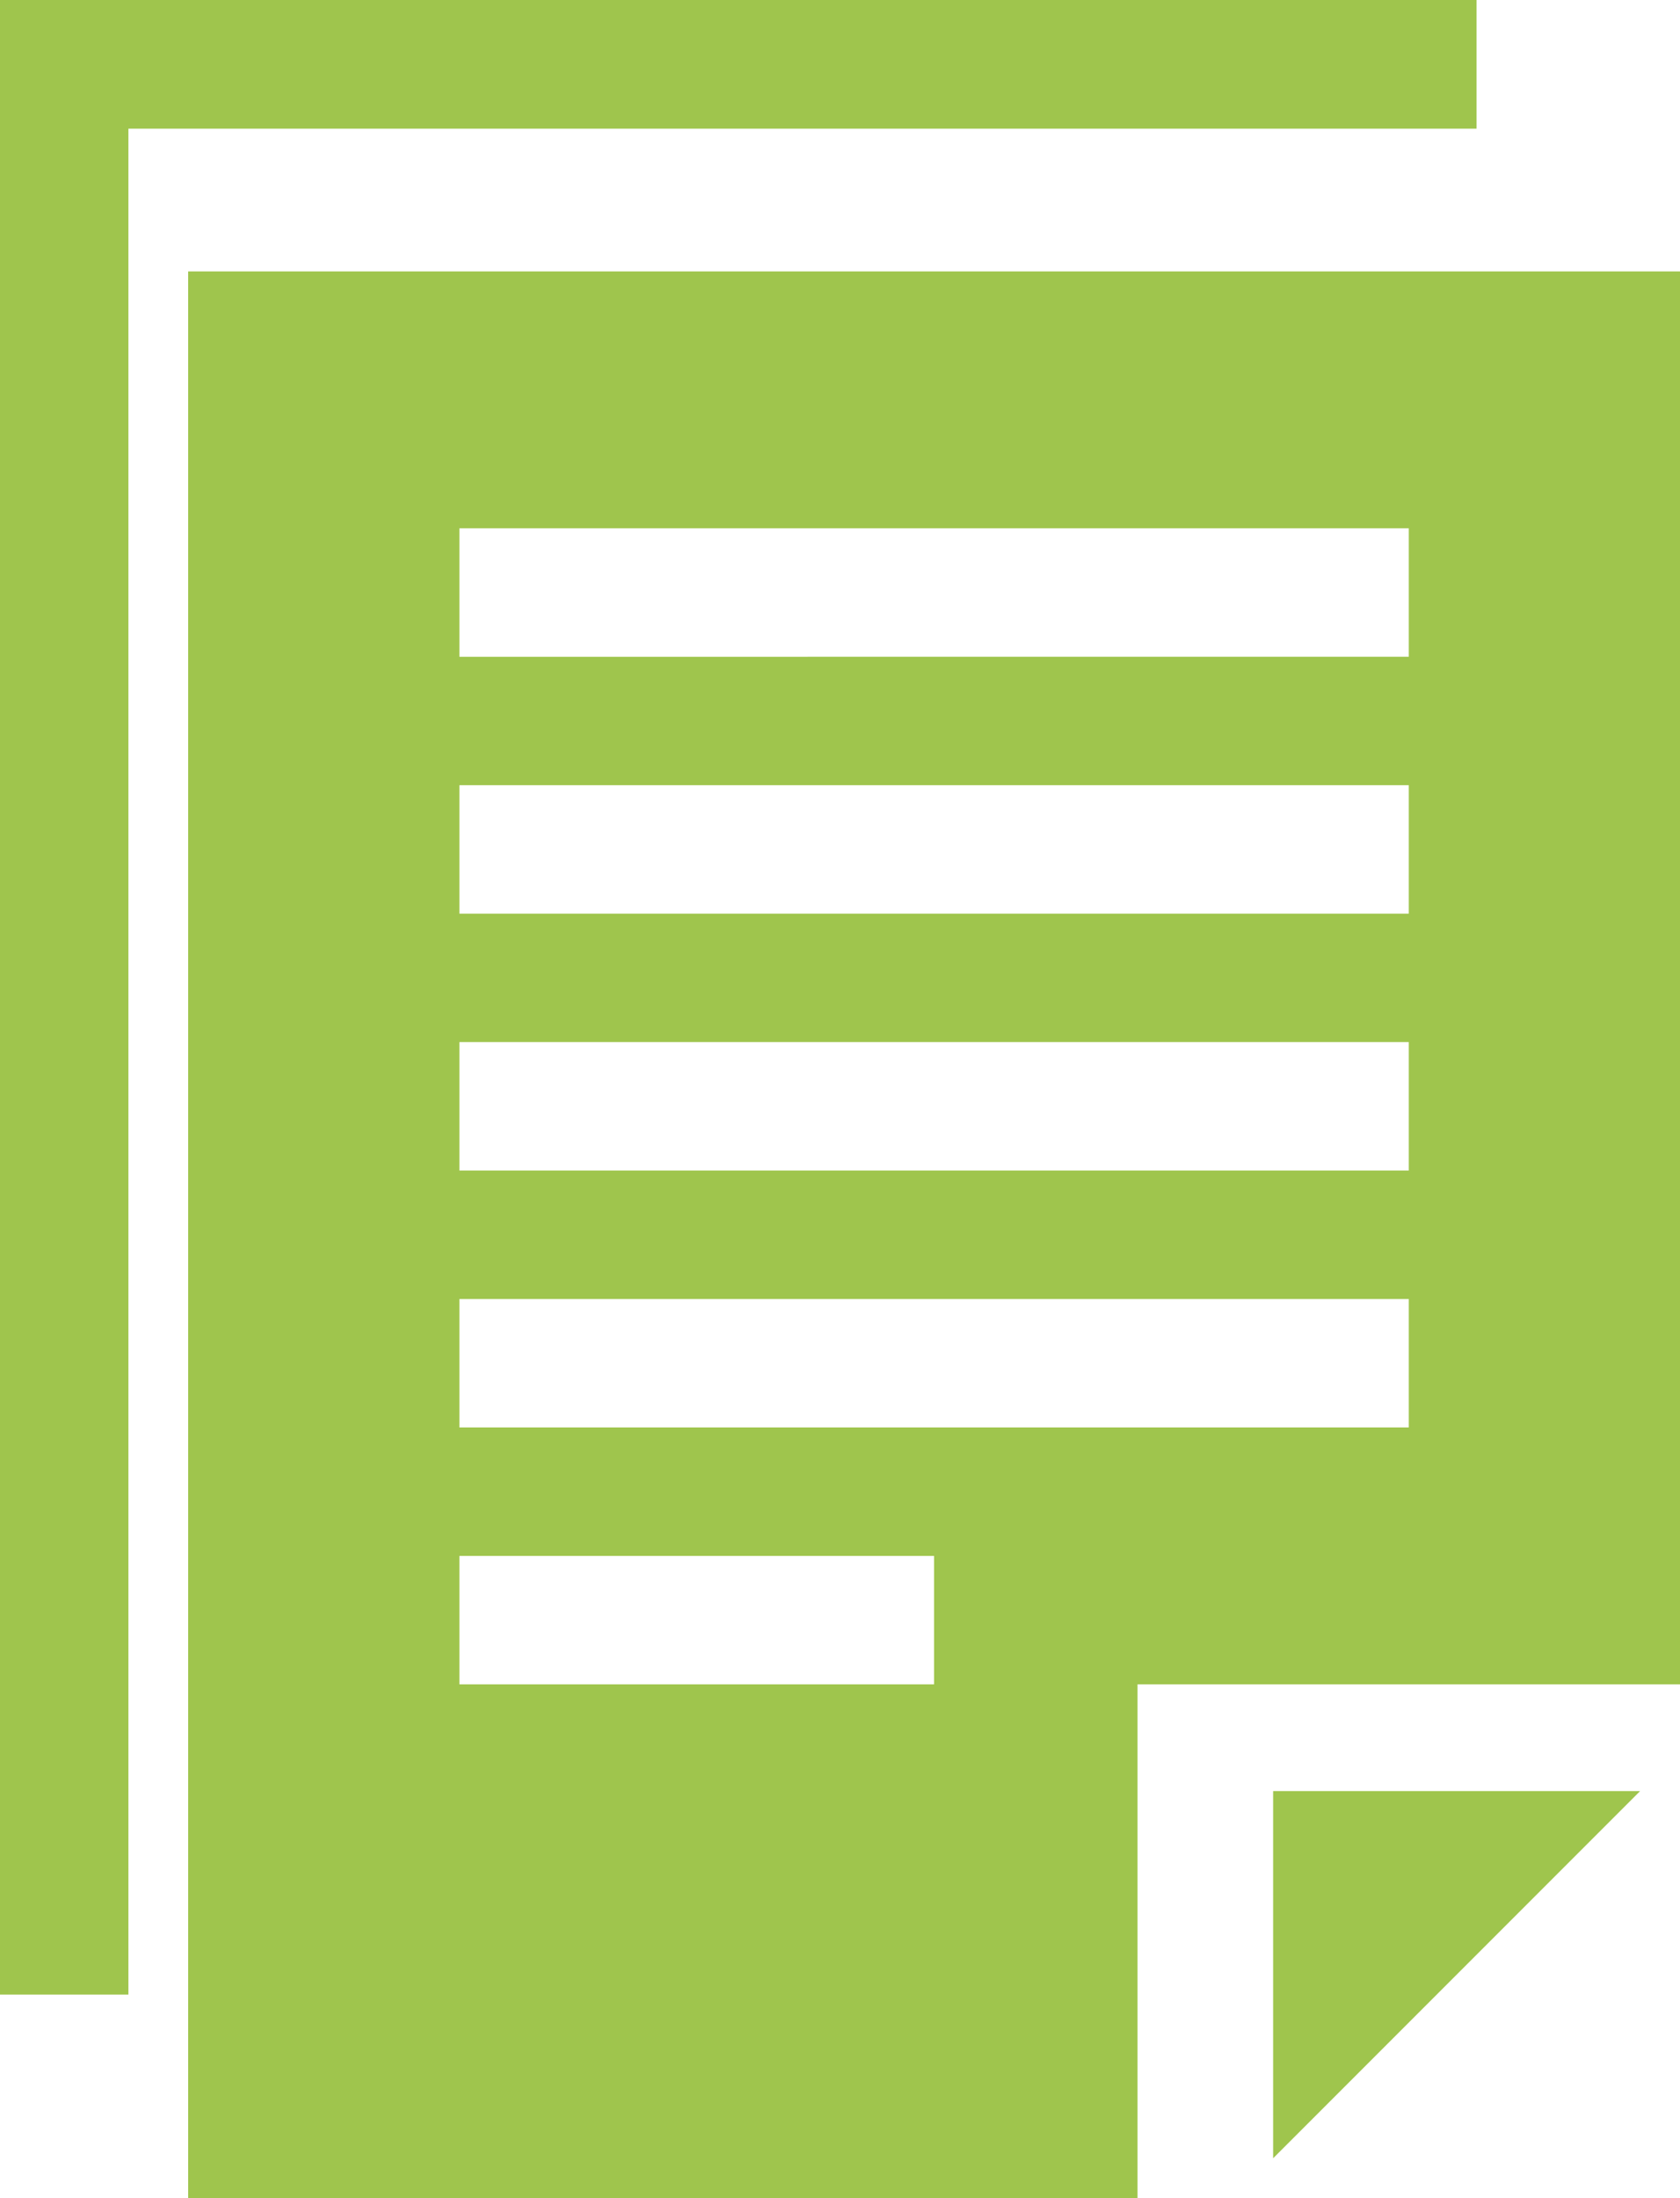 <svg xmlns="http://www.w3.org/2000/svg" width="65" height="85" viewBox="0 0 65 85"><defs><style>.a{fill:#9fc54d;}</style></defs><g transform="translate(-60)"><path class="a" d="M117.129,0H60V77.129h4.968V4.976h52.161Z" transform="translate(0)"/><path class="a" d="M120,60v74.505h36.731V114.637H177.72V60Zm28.86,54.637H130.495V109.67H148.86Zm18.366-9.934H130.495V99.736h36.731Zm0-9.934H130.495V89.8h36.731Zm0-9.934H130.495V79.868h36.731Zm0-9.934H130.495V69.934h36.731Z" transform="translate(-52.72 -49.505)"/><path class="a" d="M360,434.2,374.2,420H360Z" transform="translate(-250.742 -350.742)"/></g></svg>